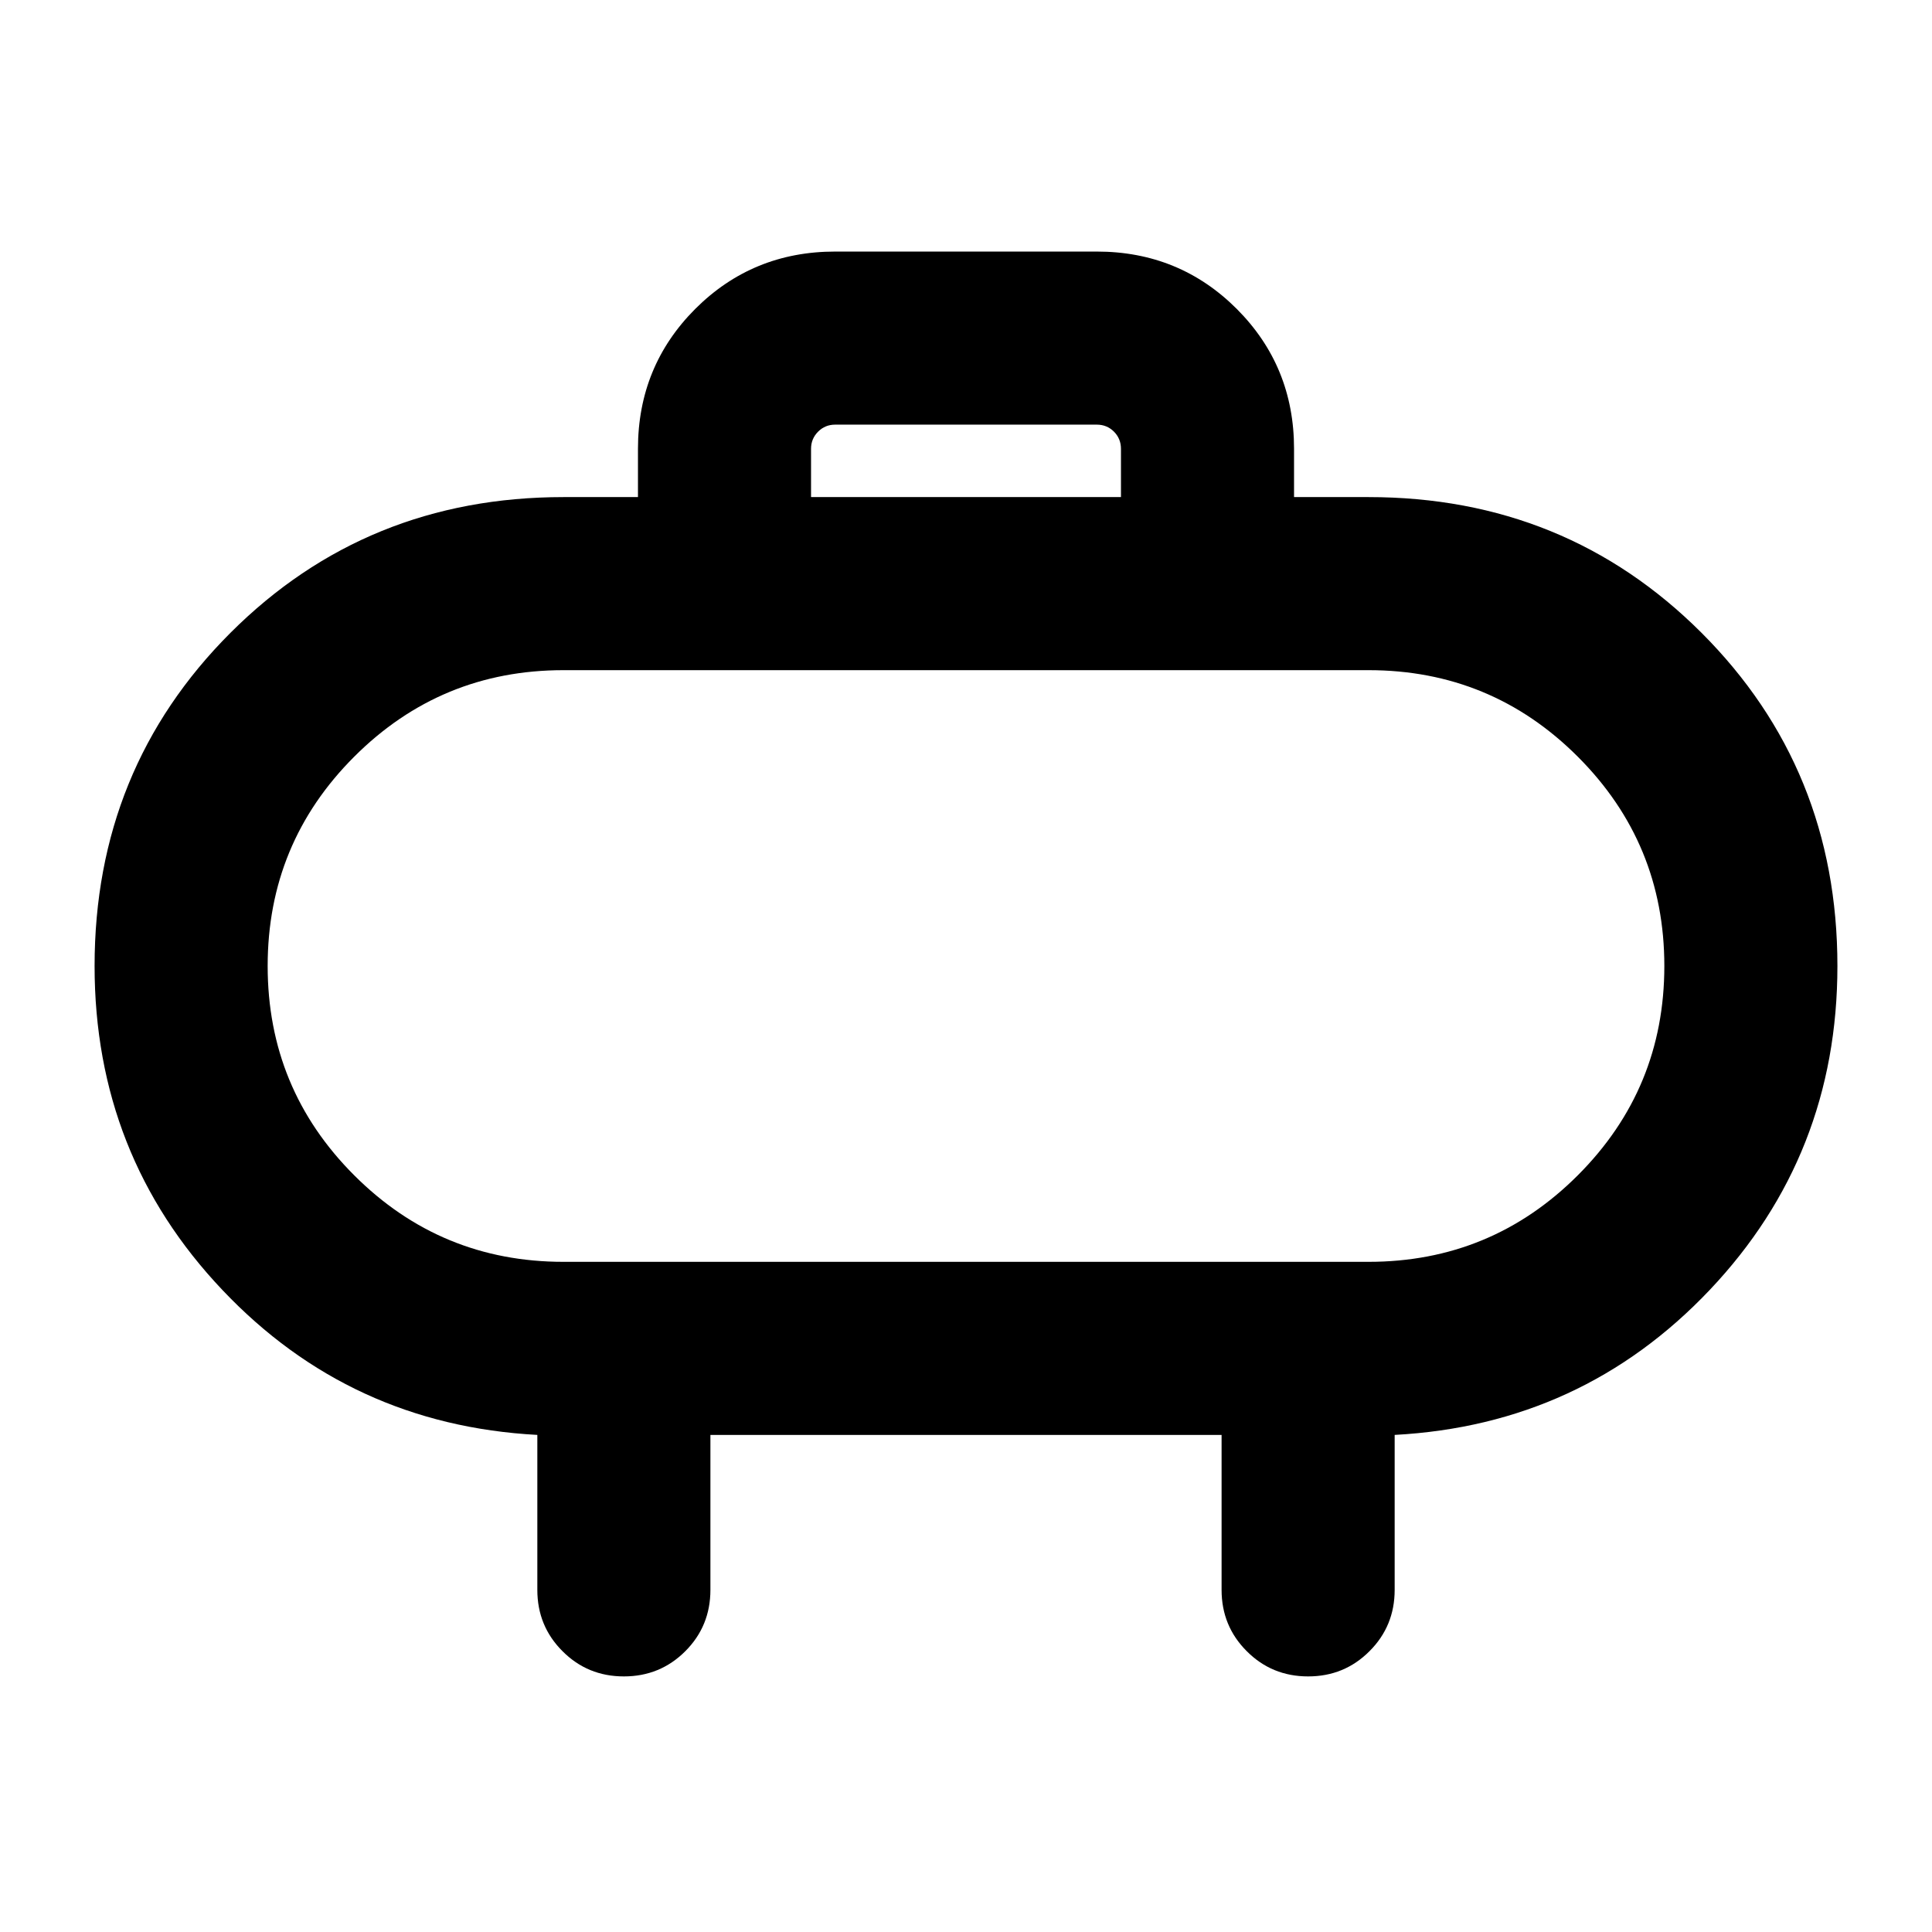 <svg xmlns="http://www.w3.org/2000/svg" height="24" width="24"><path d="M10.075 6.175h3.85v-.6q0-.125-.087-.213-.088-.087-.213-.087h-3.25q-.125 0-.212.087-.088.088-.088.213Zm6-.6v.6H17q2.45 0 4.138 1.687Q22.825 9.55 22.825 12q0 2.35-1.587 4.025-1.588 1.675-3.913 1.8v1.925q0 .45-.313.762-.312.313-.762.313t-.762-.313q-.313-.312-.313-.762v-1.925h-6.35v1.925q0 .45-.312.762-.313.313-.763.313t-.762-.313q-.313-.312-.313-.762v-1.925q-2.325-.125-3.912-1.8Q1.175 14.35 1.175 12q0-2.45 1.687-4.138Q4.55 6.175 7 6.175h.925v-.6q0-1.025.712-1.738.713-.712 1.738-.712h3.25q1.025 0 1.738.712.712.713.712 1.738ZM7 15.675h10q1.525 0 2.6-1.075 1.075-1.075 1.075-2.6 0-1.525-1.075-2.6-1.075-1.075-2.6-1.075H7q-1.525 0-2.6 1.075-1.075 1.075-1.075 2.6 0 1.525 1.075 2.6 1.075 1.075 2.6 1.075ZM12 12Z"/></svg>